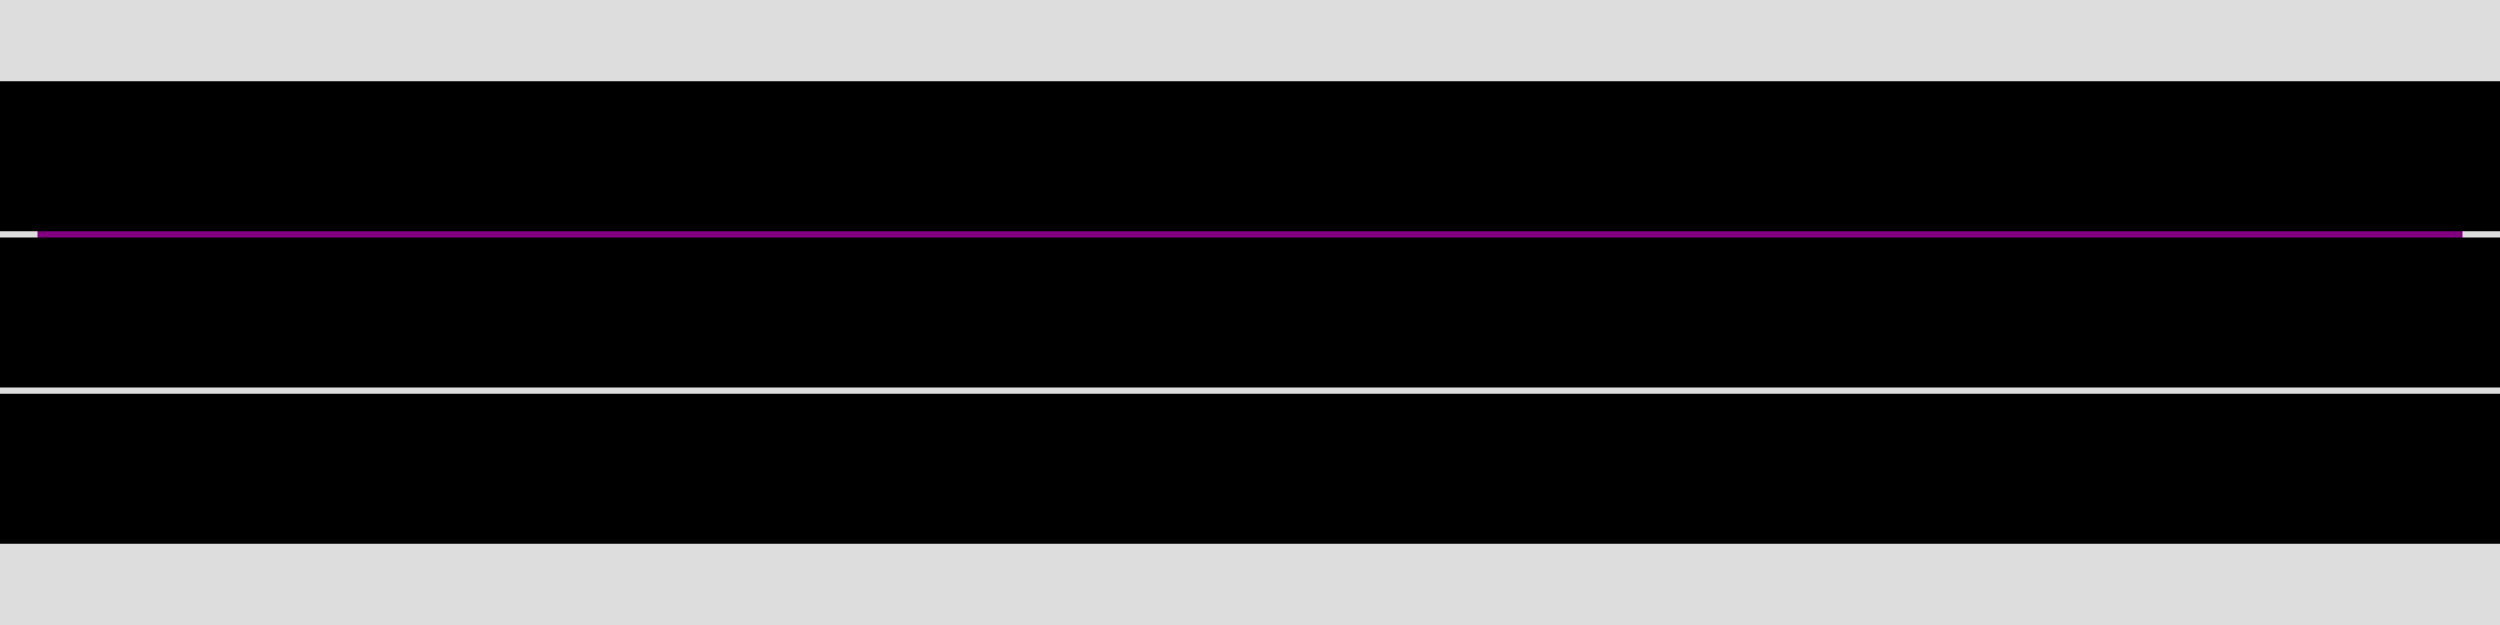 <?xml version="1.0" standalone="no"?>
<!DOCTYPE svg PUBLIC "-//W3C//DTD SVG 1.1//EN" "http://www.w3.org/Graphics/SVG/1.1/DTD/svg11.dtd">

<svg viewBox="0 0 100 25" style="fill:purple; stroke-width:3; stroke:#ddd" width="100%" height="100%" 
  xmlns="http://www.w3.org/2000/svg"
  xmlns:xlink="http://www.w3.org/1999/xlink">


<rect x="0" y="0" width="100" height="25" fill="#ddd" stroke-width="0"/>
<defs>
<clipPath id="minichart-1">
<rect width="100" height="25"/>
</clipPath>
</defs>
<g clip-path="url(#minichart-1)">
<rect x="0" y="3.125" height="9.375" width="100" style="fill:purple; stroke-width:3; stroke:#ddd"/>
<line x1="0" x2="100" y1="12.5" y2="12.5" stroke="black" stroke-width="6"/>
<line x1="0" x2="100" y1="6.25" y2="6.25" stroke="black" stroke-width="6"/>
<line x1="0" x2="100" y1="18.75" y2="18.75" stroke="black" stroke-width="6"/>
</g>

</svg>